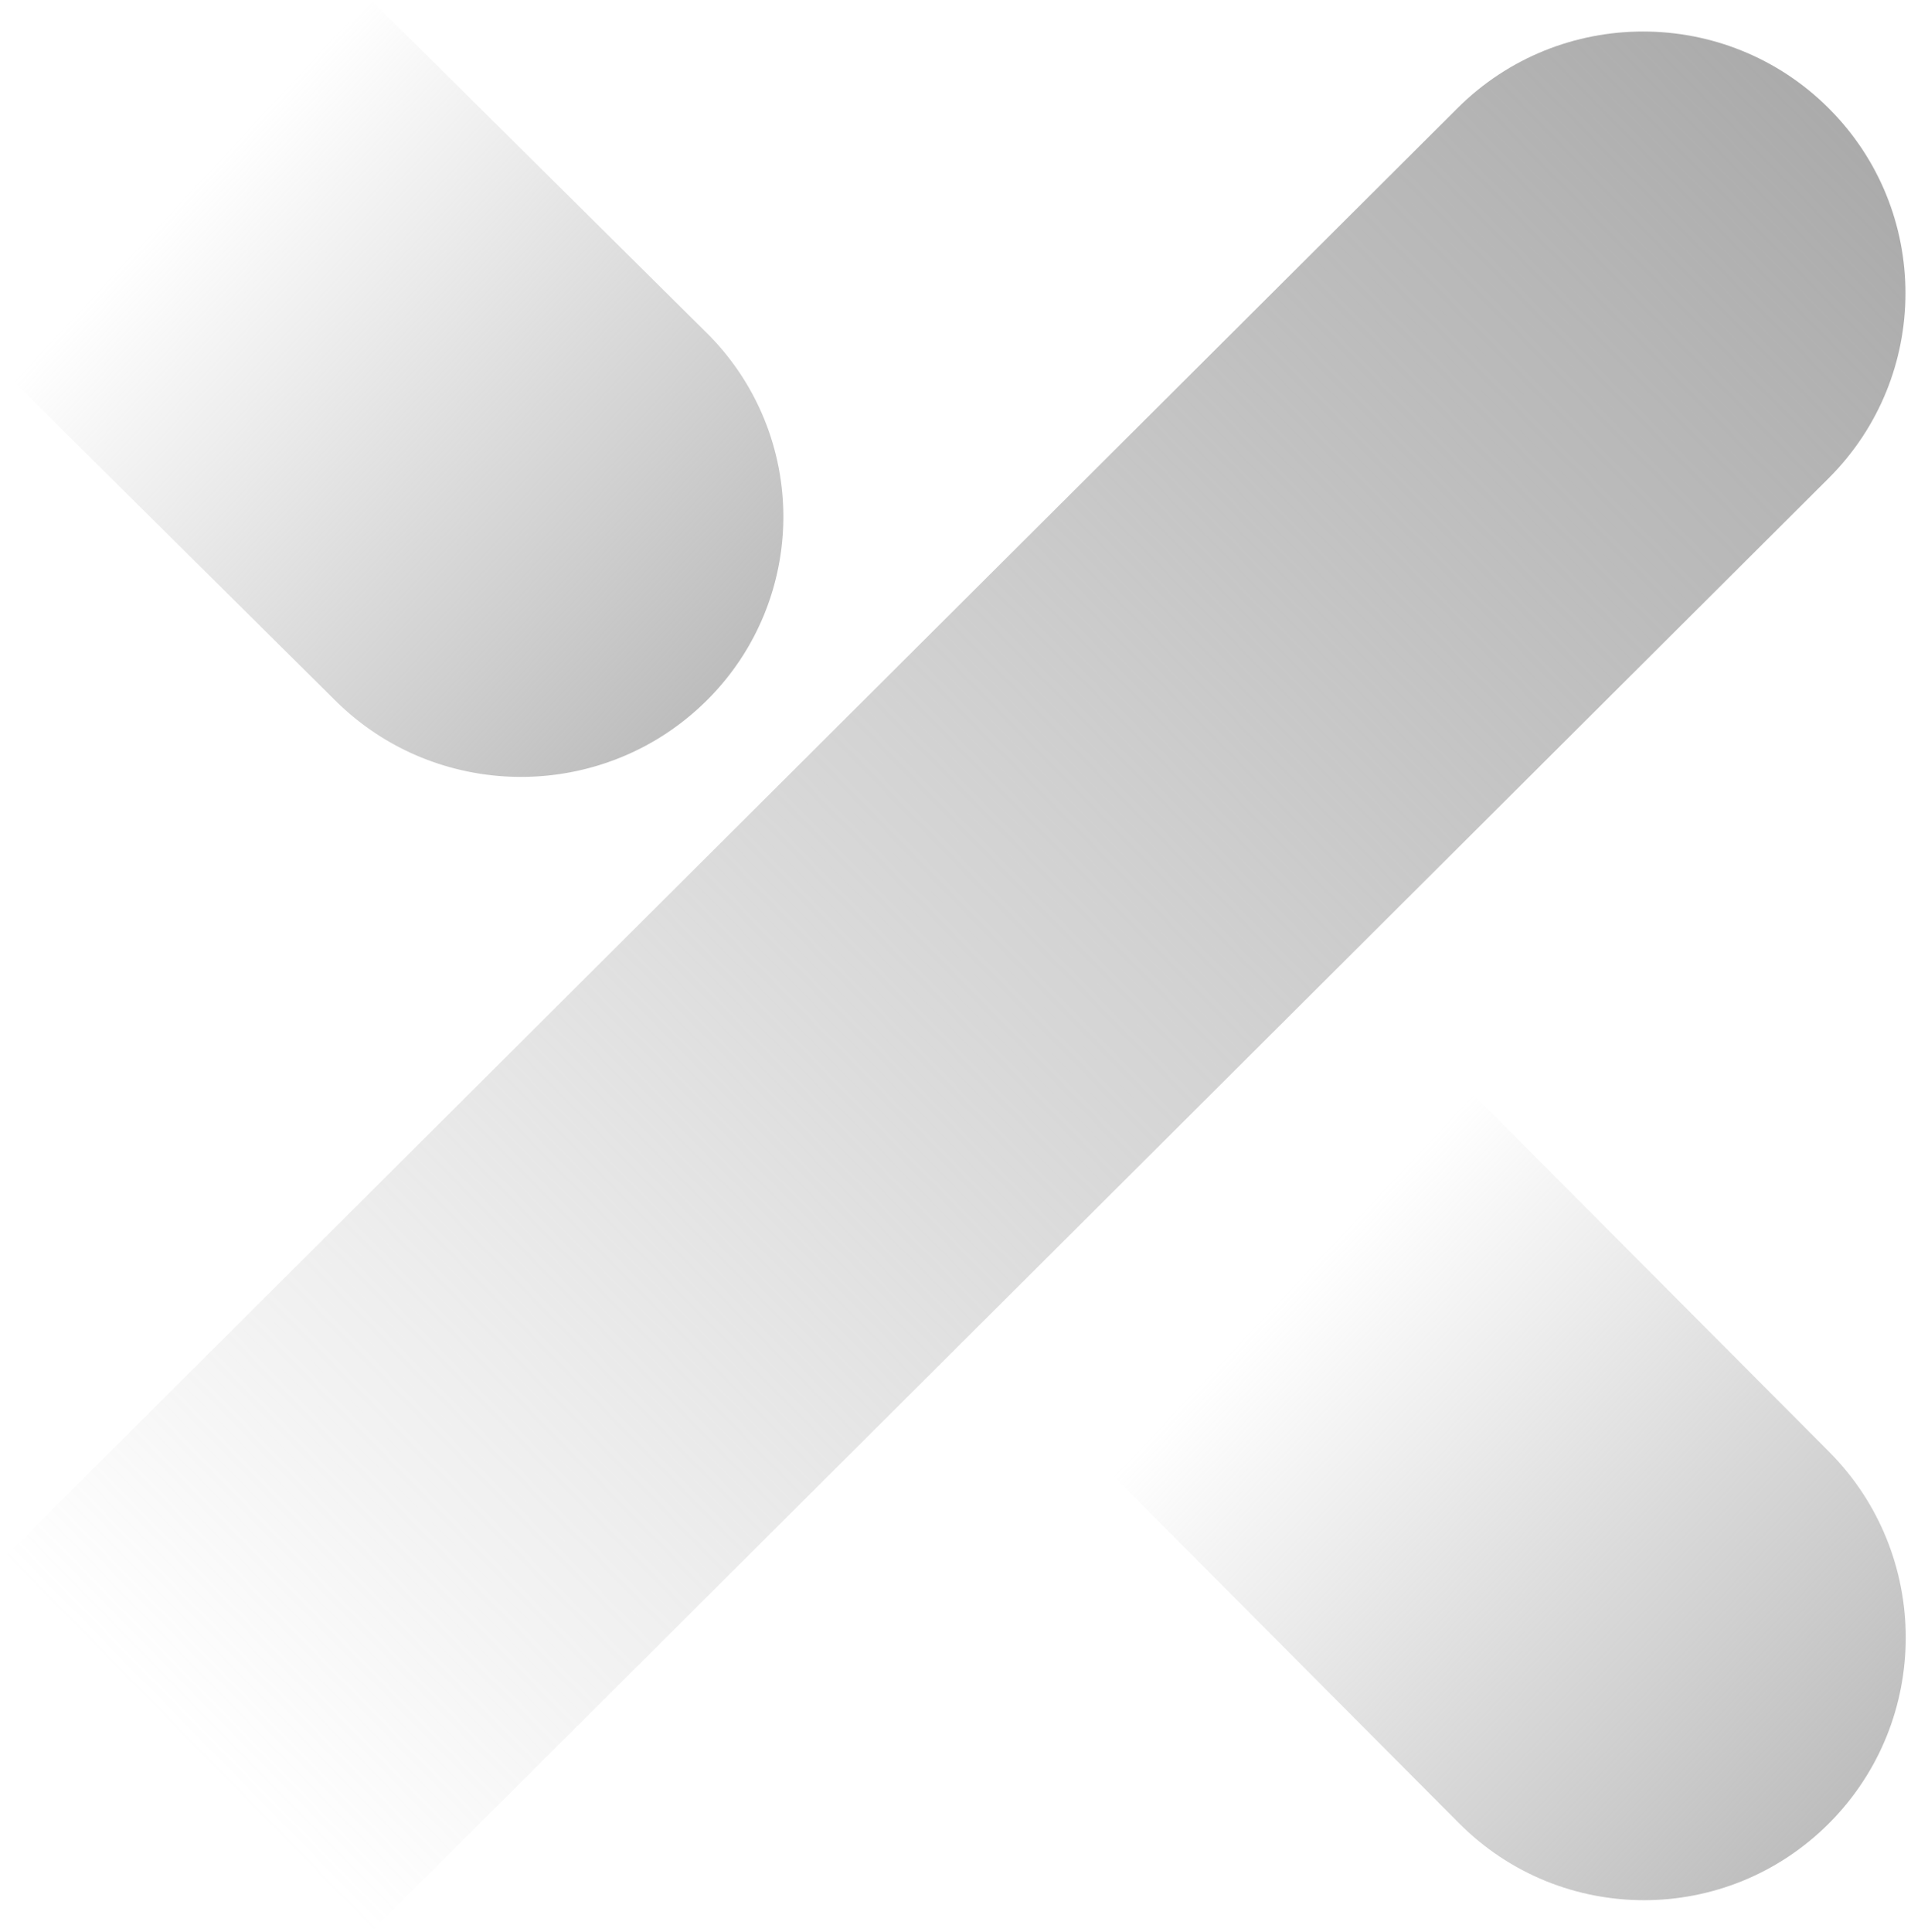 <svg xmlns="http://www.w3.org/2000/svg" width="94" height="95"><defs><linearGradient x1="9.304%" y1="89.328%" x2="94.995%" y2="5.323%" id="A"><stop stop-color="#ababab" stop-opacity="0" offset="0%"/><stop stop-color="#ababab" offset="100%"/></linearGradient><linearGradient x1="23.609%" y1="24.509%" x2="90.242%" y2="88.366%" id="B"><stop stop-color="#ababab" stop-opacity="0" offset="0%"/><stop stop-color="#ababab" stop-opacity=".798" offset="100%"/></linearGradient></defs><g fill-rule="evenodd"><path d="M0 76.8L18.255 95l71.693-71.48c5.04-5.026 5.04-13.175 0-18.2-2.52-2.513-5.824-3.77-9.128-3.77s-6.607 1.256-9.128 3.77L0 76.8z" fill="url(#A)"/><g fill="url(#B)"><path d="M53.633 71.45L71.77 89.667c5.023 5.045 13.167 5.045 18.2 0s5.023-13.225 0-18.27L71.823 53.18l-18.2 18.27z"/><path d="M18.25 0L0 18.096 16.502 34.46c5.04 4.997 13.21 4.997 18.25 0a12.72 12.72 0 0 0 0-18.097L18.25 0z"/></g></g></svg>